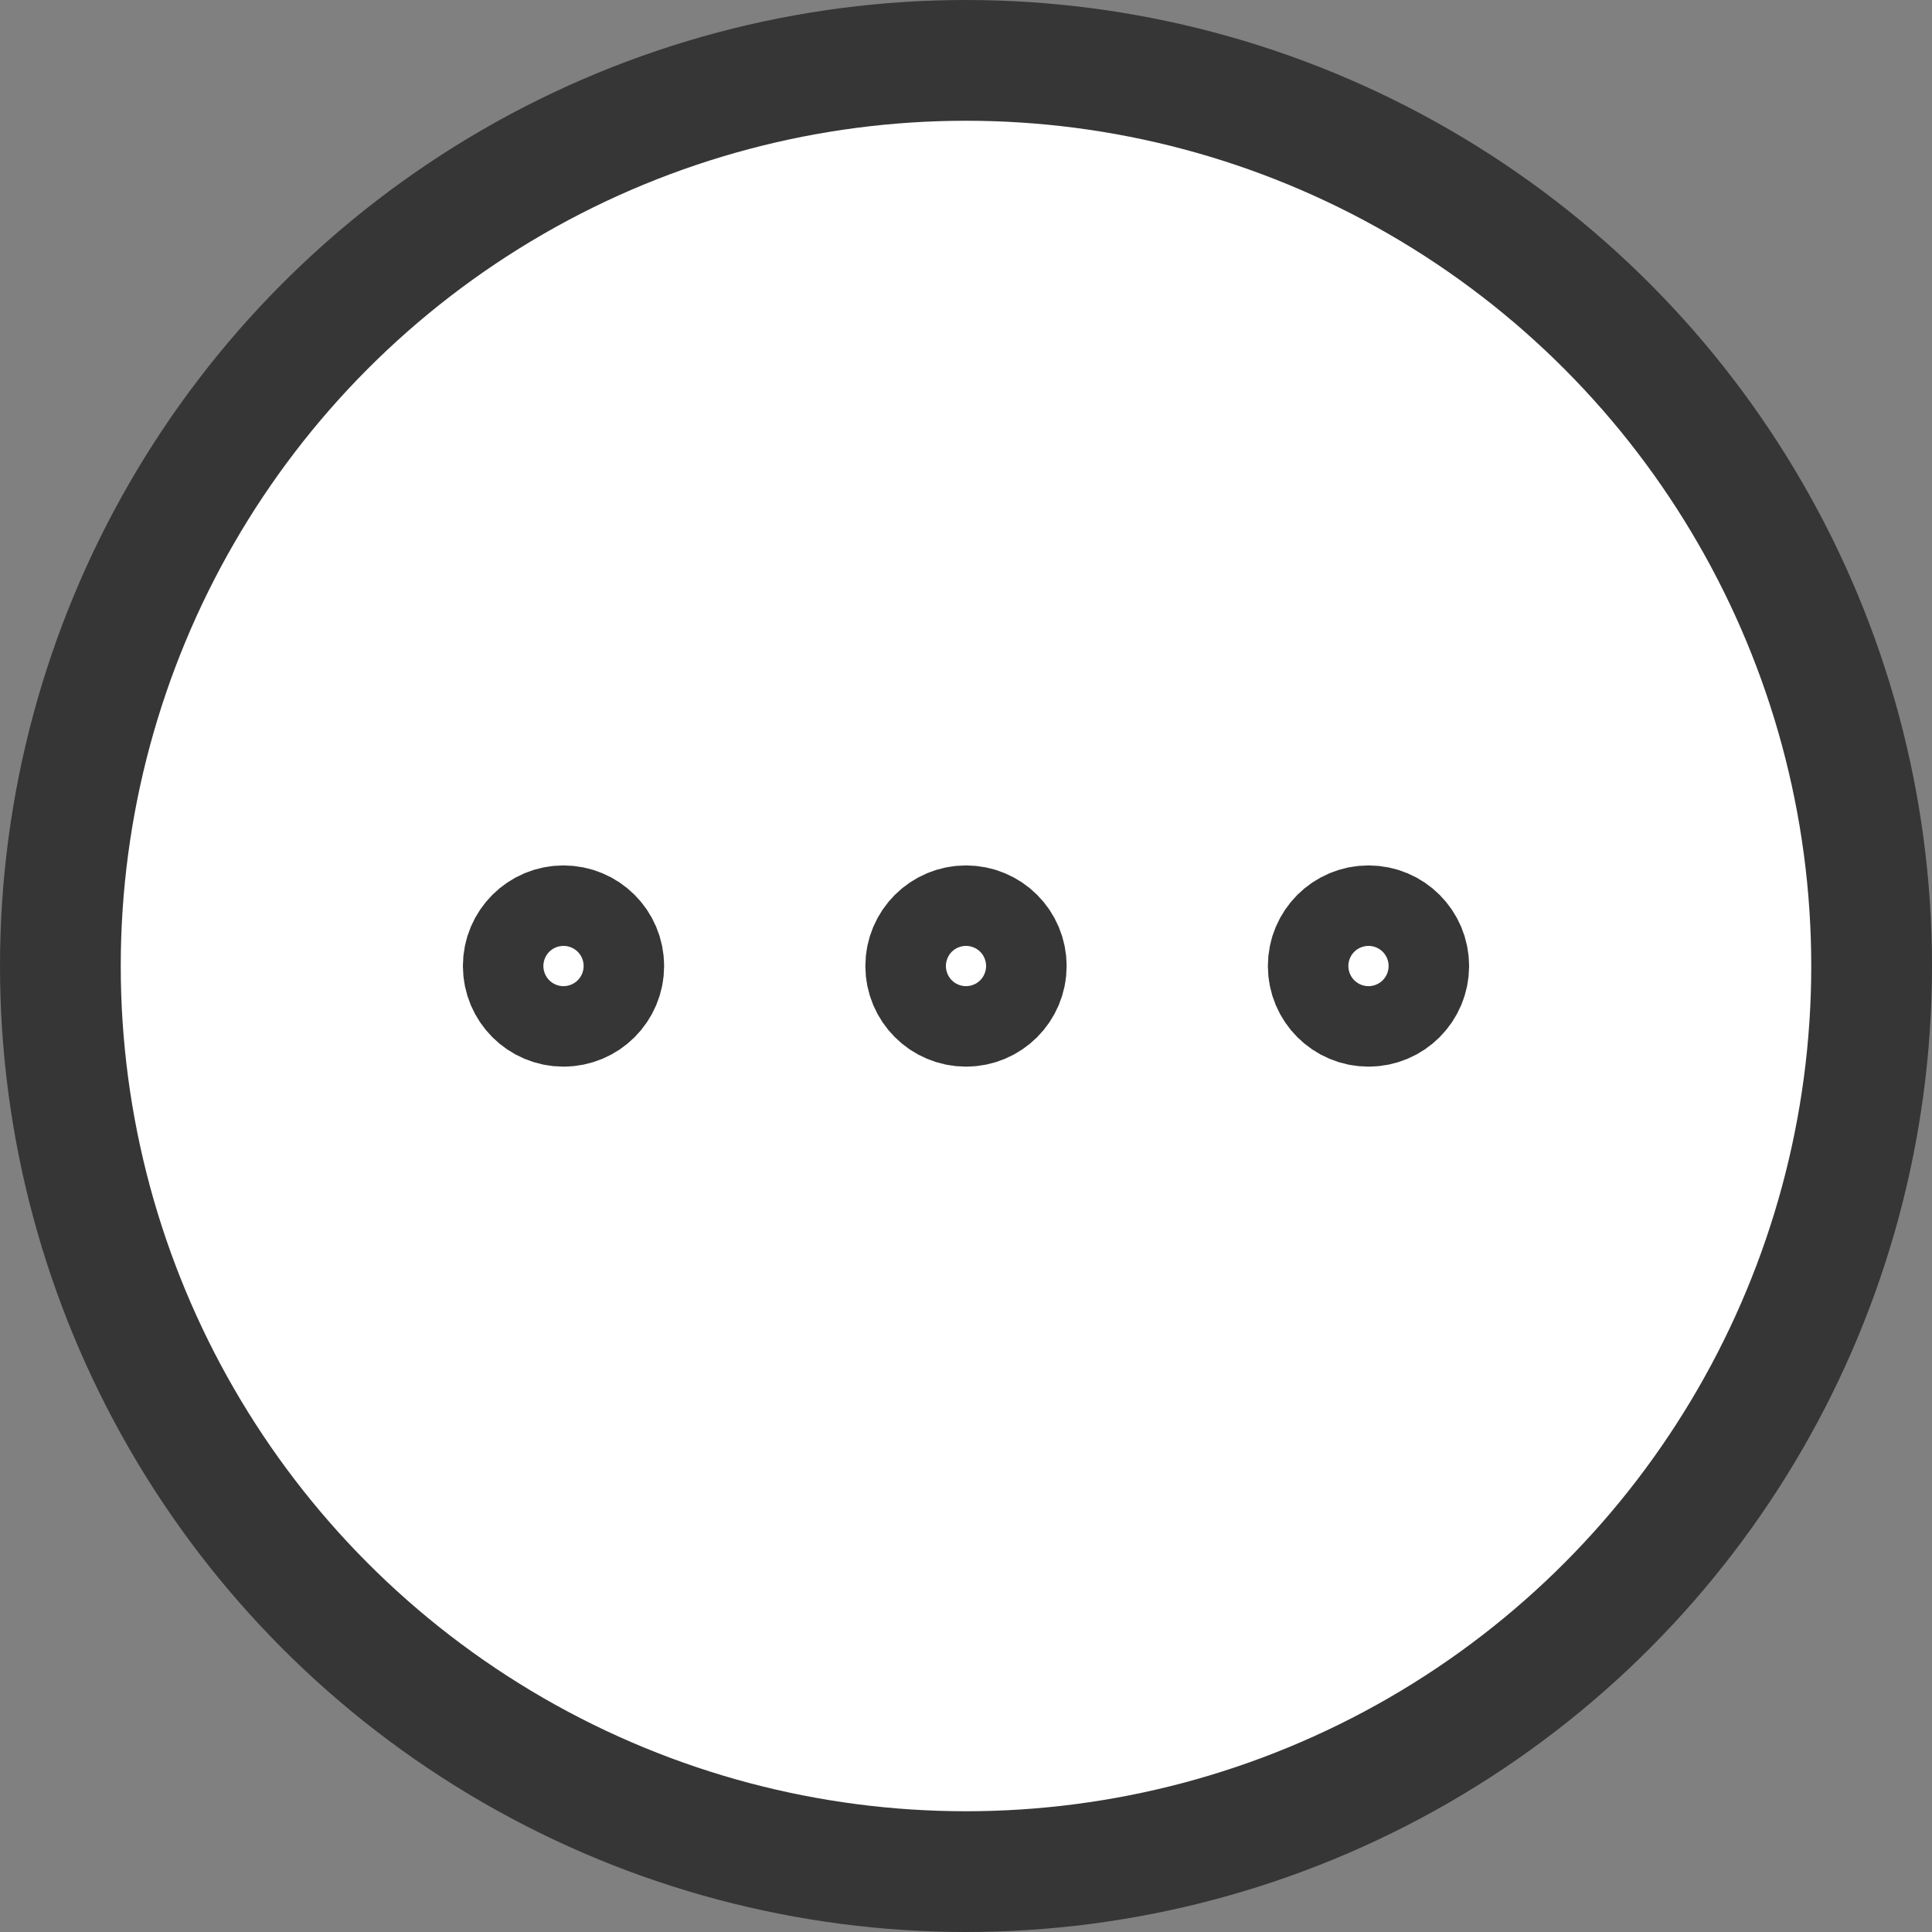 
<svg width="32px" height="32px" viewBox="0 0 32 32" version="1.1" xmlns="http://www.w3.org/2000/svg" xmlns:xlink="http://www.w3.org/1999/xlink">
    <rect x="0" y="0" width="32" height="32" fill="#808080" stroke="none"/>
    <g id="Page-1" stroke="none" stroke-width="1" fill="none" fill-rule="evenodd">
        <g id="in_progress" transform="translate(1, 1)" stroke="#363636" stroke-width="2">
            <circle id="Oval" fill="#FFFFFF" fill-rule="nonzero" cx="15" cy="15" r="15"></circle>
            <path d="M9,15 C9,15.368 8.701,15.667 8.333,15.667 C7.965,15.667 7.667,15.368 7.667,15 C7.667,14.632 7.965,14.334 8.333,14.334 C8.701,14.334 9,14.632 9,15 Z" id="Path"></path>
            <path d="M15.667,15 C15.667,15.368 15.368,15.667 15,15.667 C14.632,15.667 14.333,15.368 14.333,15 C14.333,14.632 14.632,14.334 15,14.334 C15.368,14.334 15.667,14.632 15.667,15 Z" id="Path"></path>
            <path d="M22.333,15 C22.333,15.368 22.035,15.667 21.667,15.667 C21.298,15.667 21,15.368 21,15 C21,14.632 21.298,14.334 21.667,14.334 C22.035,14.334 22.333,14.632 22.333,15 Z" id="Path"></path>
        </g>
    </g>
</svg>
